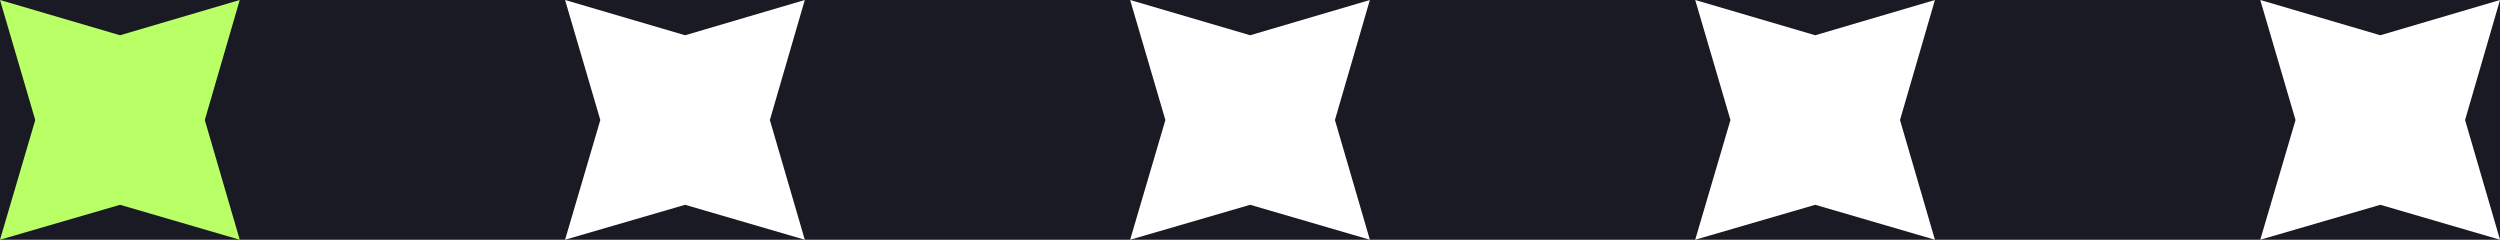 <svg width="146" height="14" viewBox="0 0 146 14" fill="none" xmlns="http://www.w3.org/2000/svg">
<rect width="146" height="14" fill="#BDBDBD"/>
<g id="Desktop">
<rect width="1440" height="8356" transform="translate(-647 -6576)" fill="white"/>
<g id="Testimonials block">
<rect x="-547" y="-543" width="1240" height="625" rx="45" fill="#191A23"/>
<g id="Testimonials">
<g id="Navigation">
<g id="Navigation stars">
<g id="Stars">
<path id="Vector" d="M7.01 2.059L14 0L11.96 7.01L14 14L7.01 11.96L0 14L2.059 7.01L0 0L7.01 2.059Z" fill="#B9FF66"/>
<path id="Vector_2" d="M40.01 2.059L47 0L44.96 7.01L47 14L40.01 11.96L33 14L35.059 7.01L33 0L40.01 2.059Z" fill="white"/>
<path id="Vector_3" d="M73.01 2.059L80 0L77.96 7.01L80 14L73.01 11.96L66 14L68.059 7.01L66 0L73.01 2.059Z" fill="white"/>
<path id="Vector_4" d="M106.01 2.059L113 0L110.96 7.01L113 14L106.01 11.96L99 14L101.059 7.01L99 0L106.01 2.059Z" fill="white"/>
<path id="Vector_5" d="M139.01 2.059L146 0L143.96 7.01L146 14L139.01 11.96L132 14L134.059 7.01L132 0L139.01 2.059Z" fill="white"/>
</g>
</g>
</g>
</g>
</g>
</g>
</svg>
